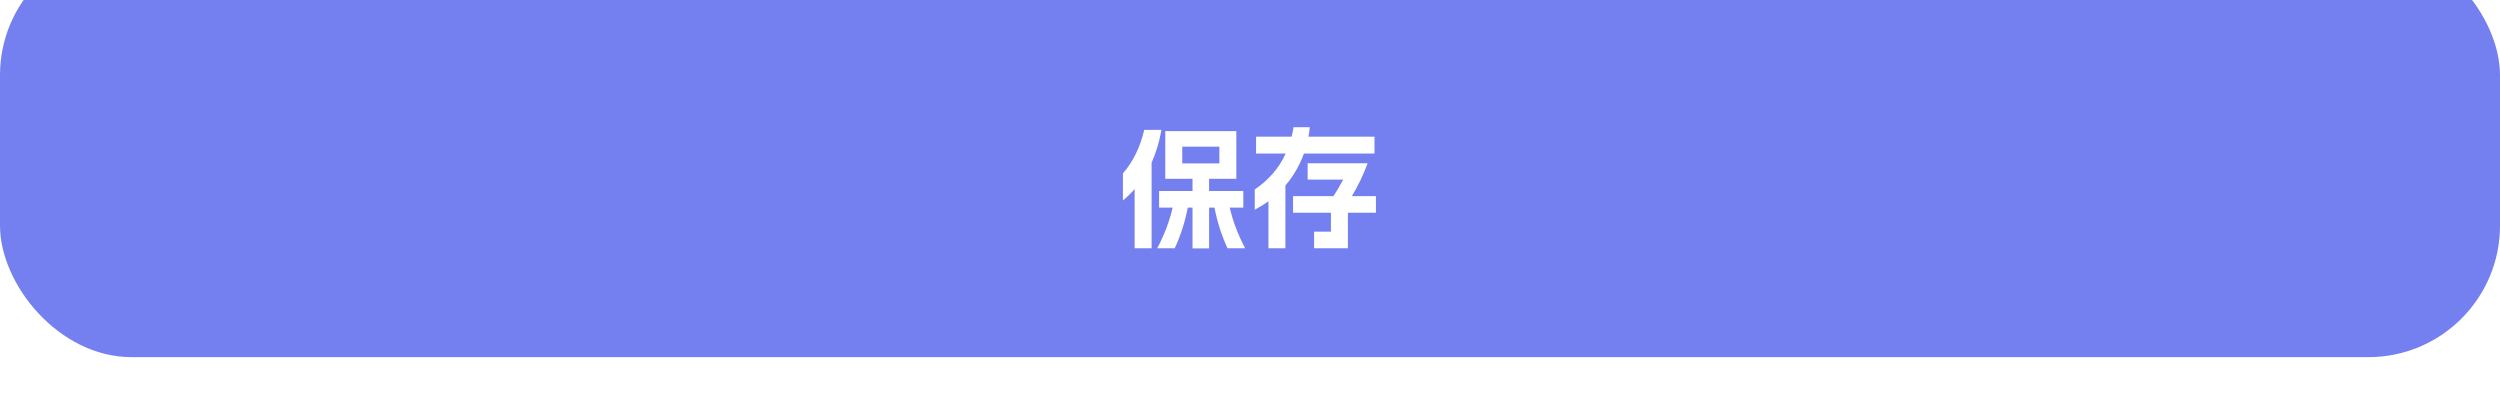 <svg width="532" height="88" viewBox="0 0 532 88" fill="none" xmlns="http://www.w3.org/2000/svg">
<g filter="url(#filter0_i_363_1343)">
<rect width="532" height="88" rx="28" fill="#747FF0"/>
</g>
<path d="M263.091 27.91V38.045H257.295V40.65H264.575V44.178H261.691C262.325 46.996 263.417 49.88 264.967 52.83H261.215C259.945 50.086 259.021 47.202 258.443 44.178H257.295V52.858H253.767V44.178H252.759C252.18 47.202 251.256 50.086 249.987 52.83H246.263C247.812 49.88 248.904 46.996 249.539 44.178H246.655V40.65H253.767V38.045H247.971V27.91H263.091ZM238.955 36.898C241.12 34.415 242.632 31.326 243.491 27.63H247.159C246.711 30.168 246.011 32.502 245.059 34.63V52.83H241.447V40.23C240.719 41.069 239.888 41.882 238.955 42.666V36.898ZM259.479 34.77V31.213H251.583V34.77H259.479ZM267.011 40.313C269.997 38.297 272.191 35.749 273.591 32.669H267.291V29.085H274.851C275.019 28.432 275.159 27.76 275.271 27.07H278.715C278.659 27.816 278.565 28.488 278.435 29.085H292.491V32.669H277.483C276.549 35.227 275.233 37.495 273.535 39.474V52.83H269.923V42.834C268.952 43.524 267.981 44.121 267.011 44.626V40.313ZM275.159 41.742H283.755C284.408 40.752 285.099 39.576 285.827 38.214H278.267V34.742H291.035C290.101 37.261 288.981 39.595 287.675 41.742H292.799V45.27H286.835V52.83H279.639V49.301H283.223V45.27H275.159V41.742Z" fill="white"/>
<defs>
<filter id="filter0_i_363_1343" x="0" y="0" width="532" height="88" filterUnits="userSpaceOnUse" color-interpolation-filters="sRGB">
<feFlood flood-opacity="0" result="BackgroundImageFix"/>
<feBlend mode="normal" in="SourceGraphic" in2="BackgroundImageFix" result="shape"/>
<feColorMatrix in="SourceAlpha" type="matrix" values="0 0 0 0 0 0 0 0 0 0 0 0 0 0 0 0 0 0 127 0" result="hardAlpha"/>
<feOffset dy="-12"/>
<feComposite in2="hardAlpha" operator="arithmetic" k2="-1" k3="1"/>
<feColorMatrix type="matrix" values="0 0 0 0 0 0 0 0 0 0 0 0 0 0 0 0 0 0 0.13 0"/>
<feBlend mode="normal" in2="shape" result="effect1_innerShadow_363_1343"/>
</filter>
</defs>
</svg>
